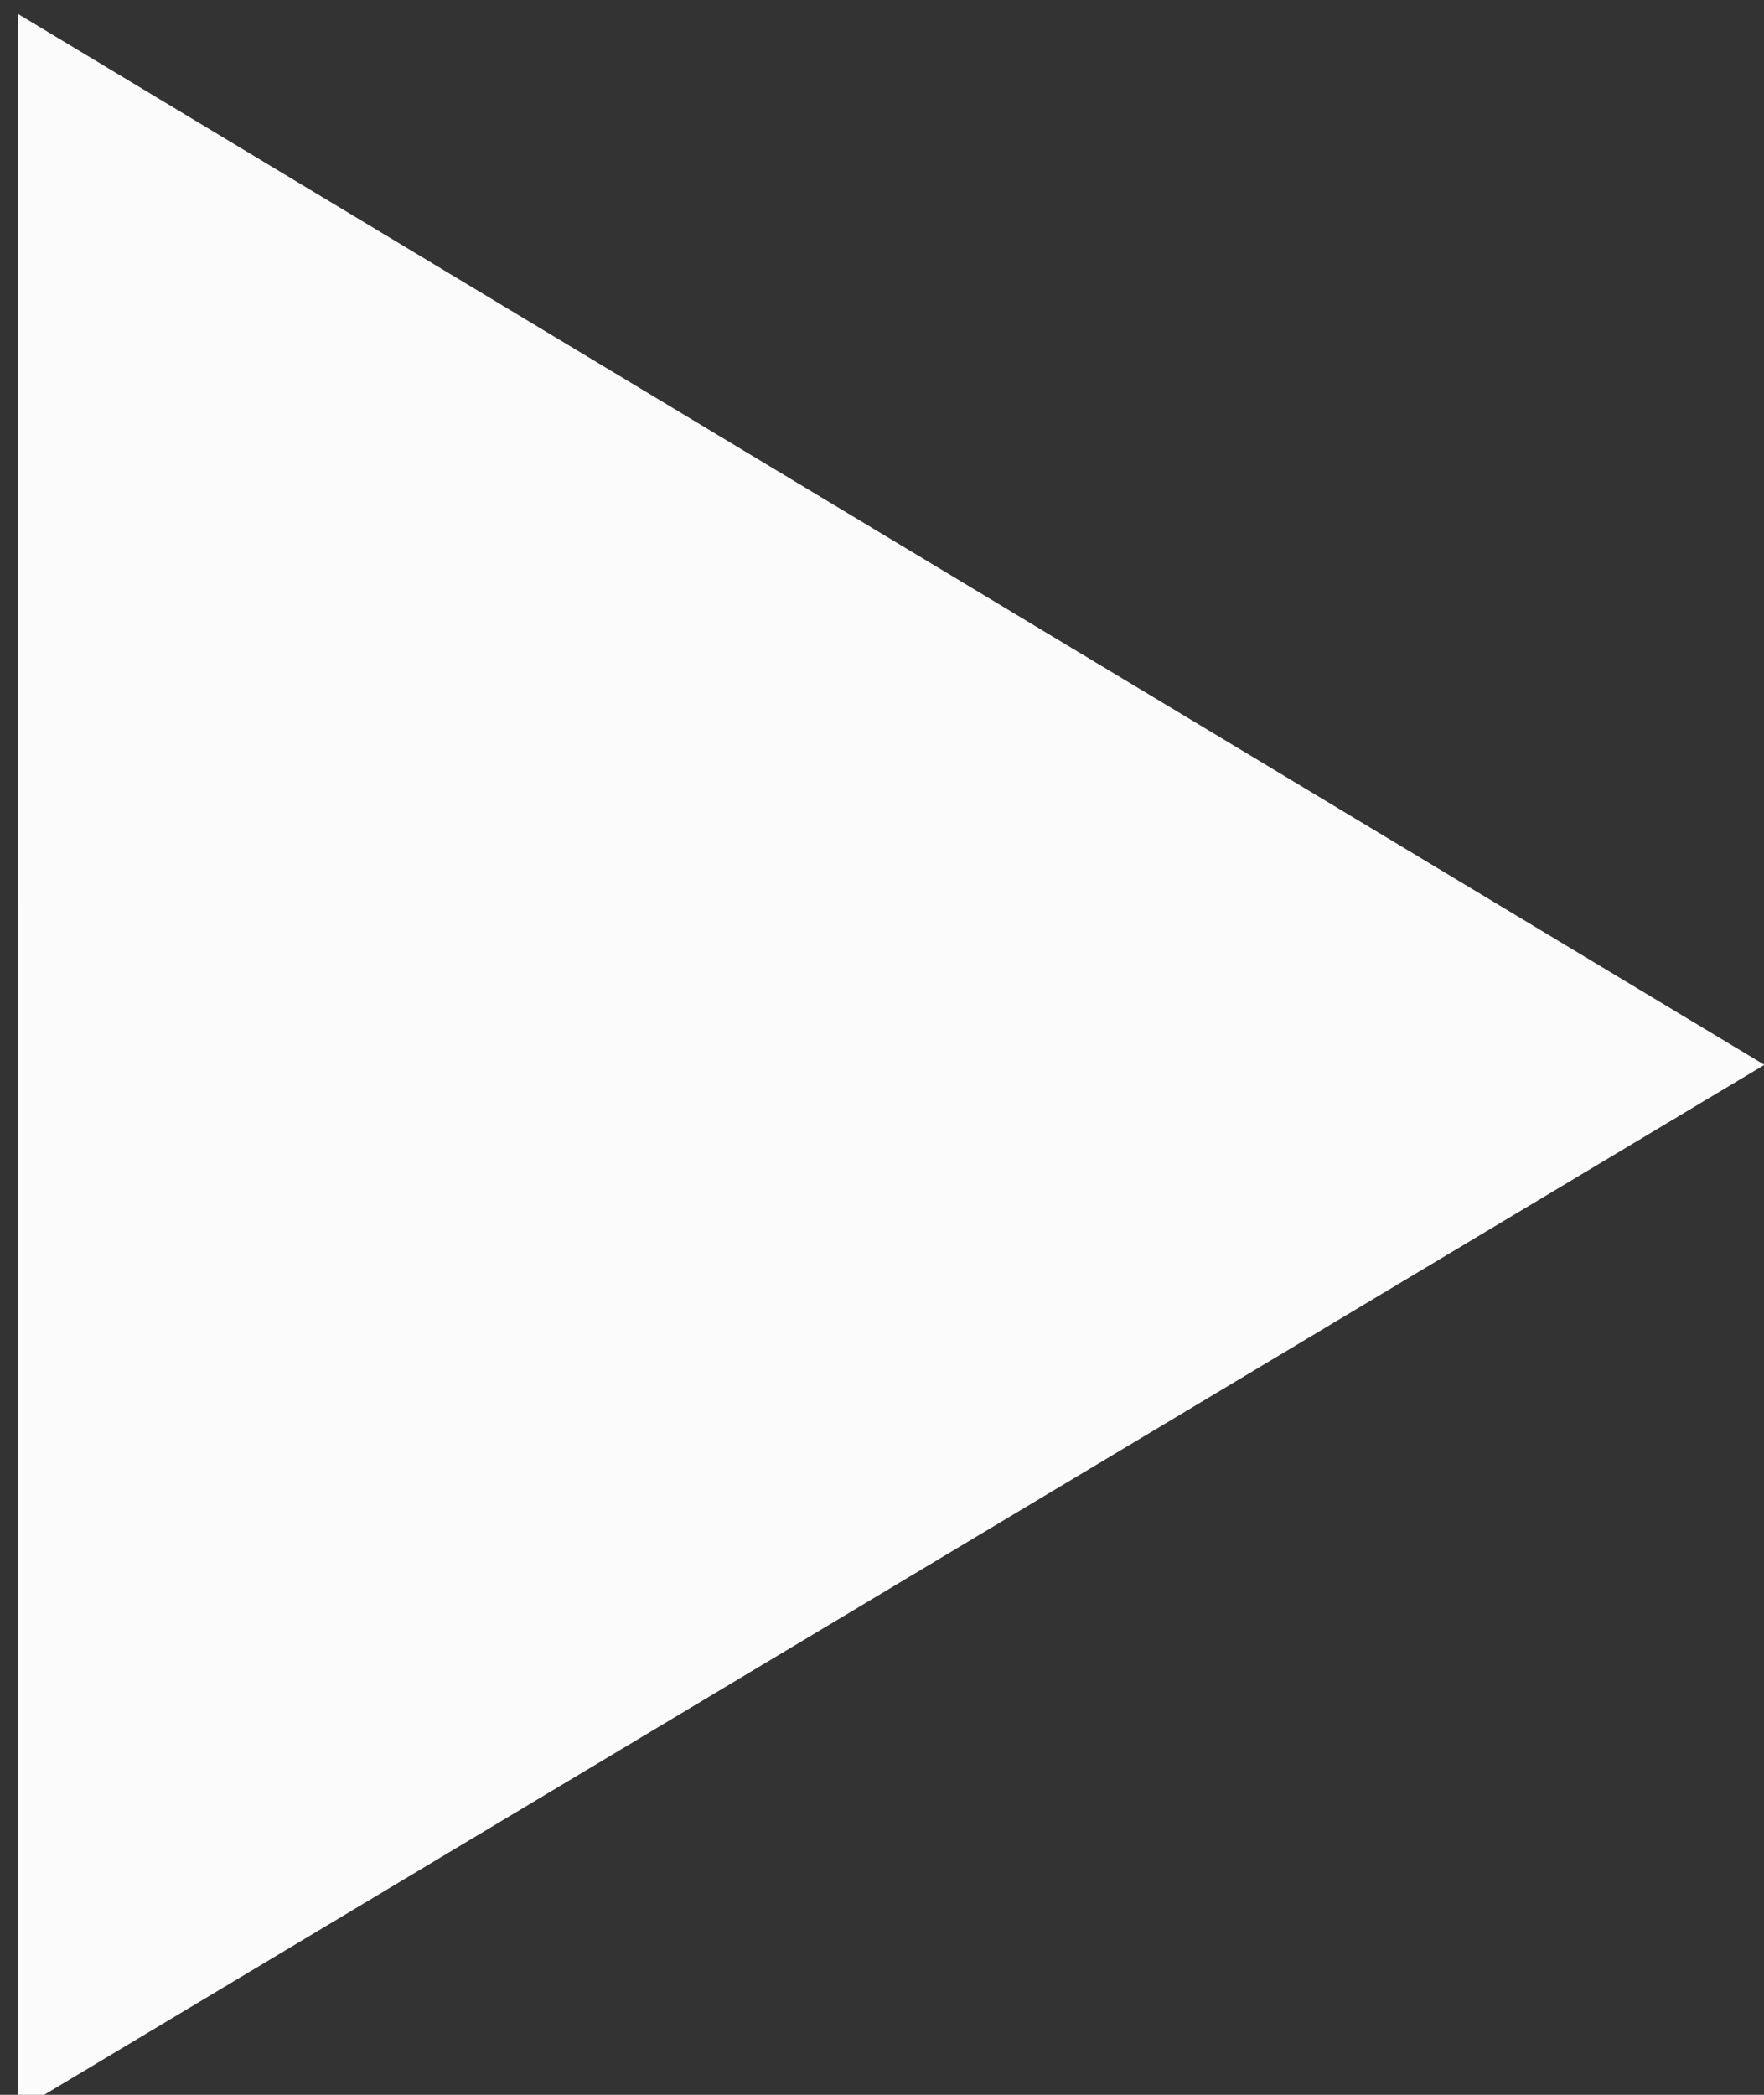 <svg xmlns="http://www.w3.org/2000/svg" width="16" height="19" viewBox="0 0 16 19"><rect x="0" y="0" width="16" height="19" fill="#333333" stroke="none"/><g><g><path fill="#fbfbfb" d="M.164.127l15.84 9.531L.163 19.142z"/></g></g></svg>